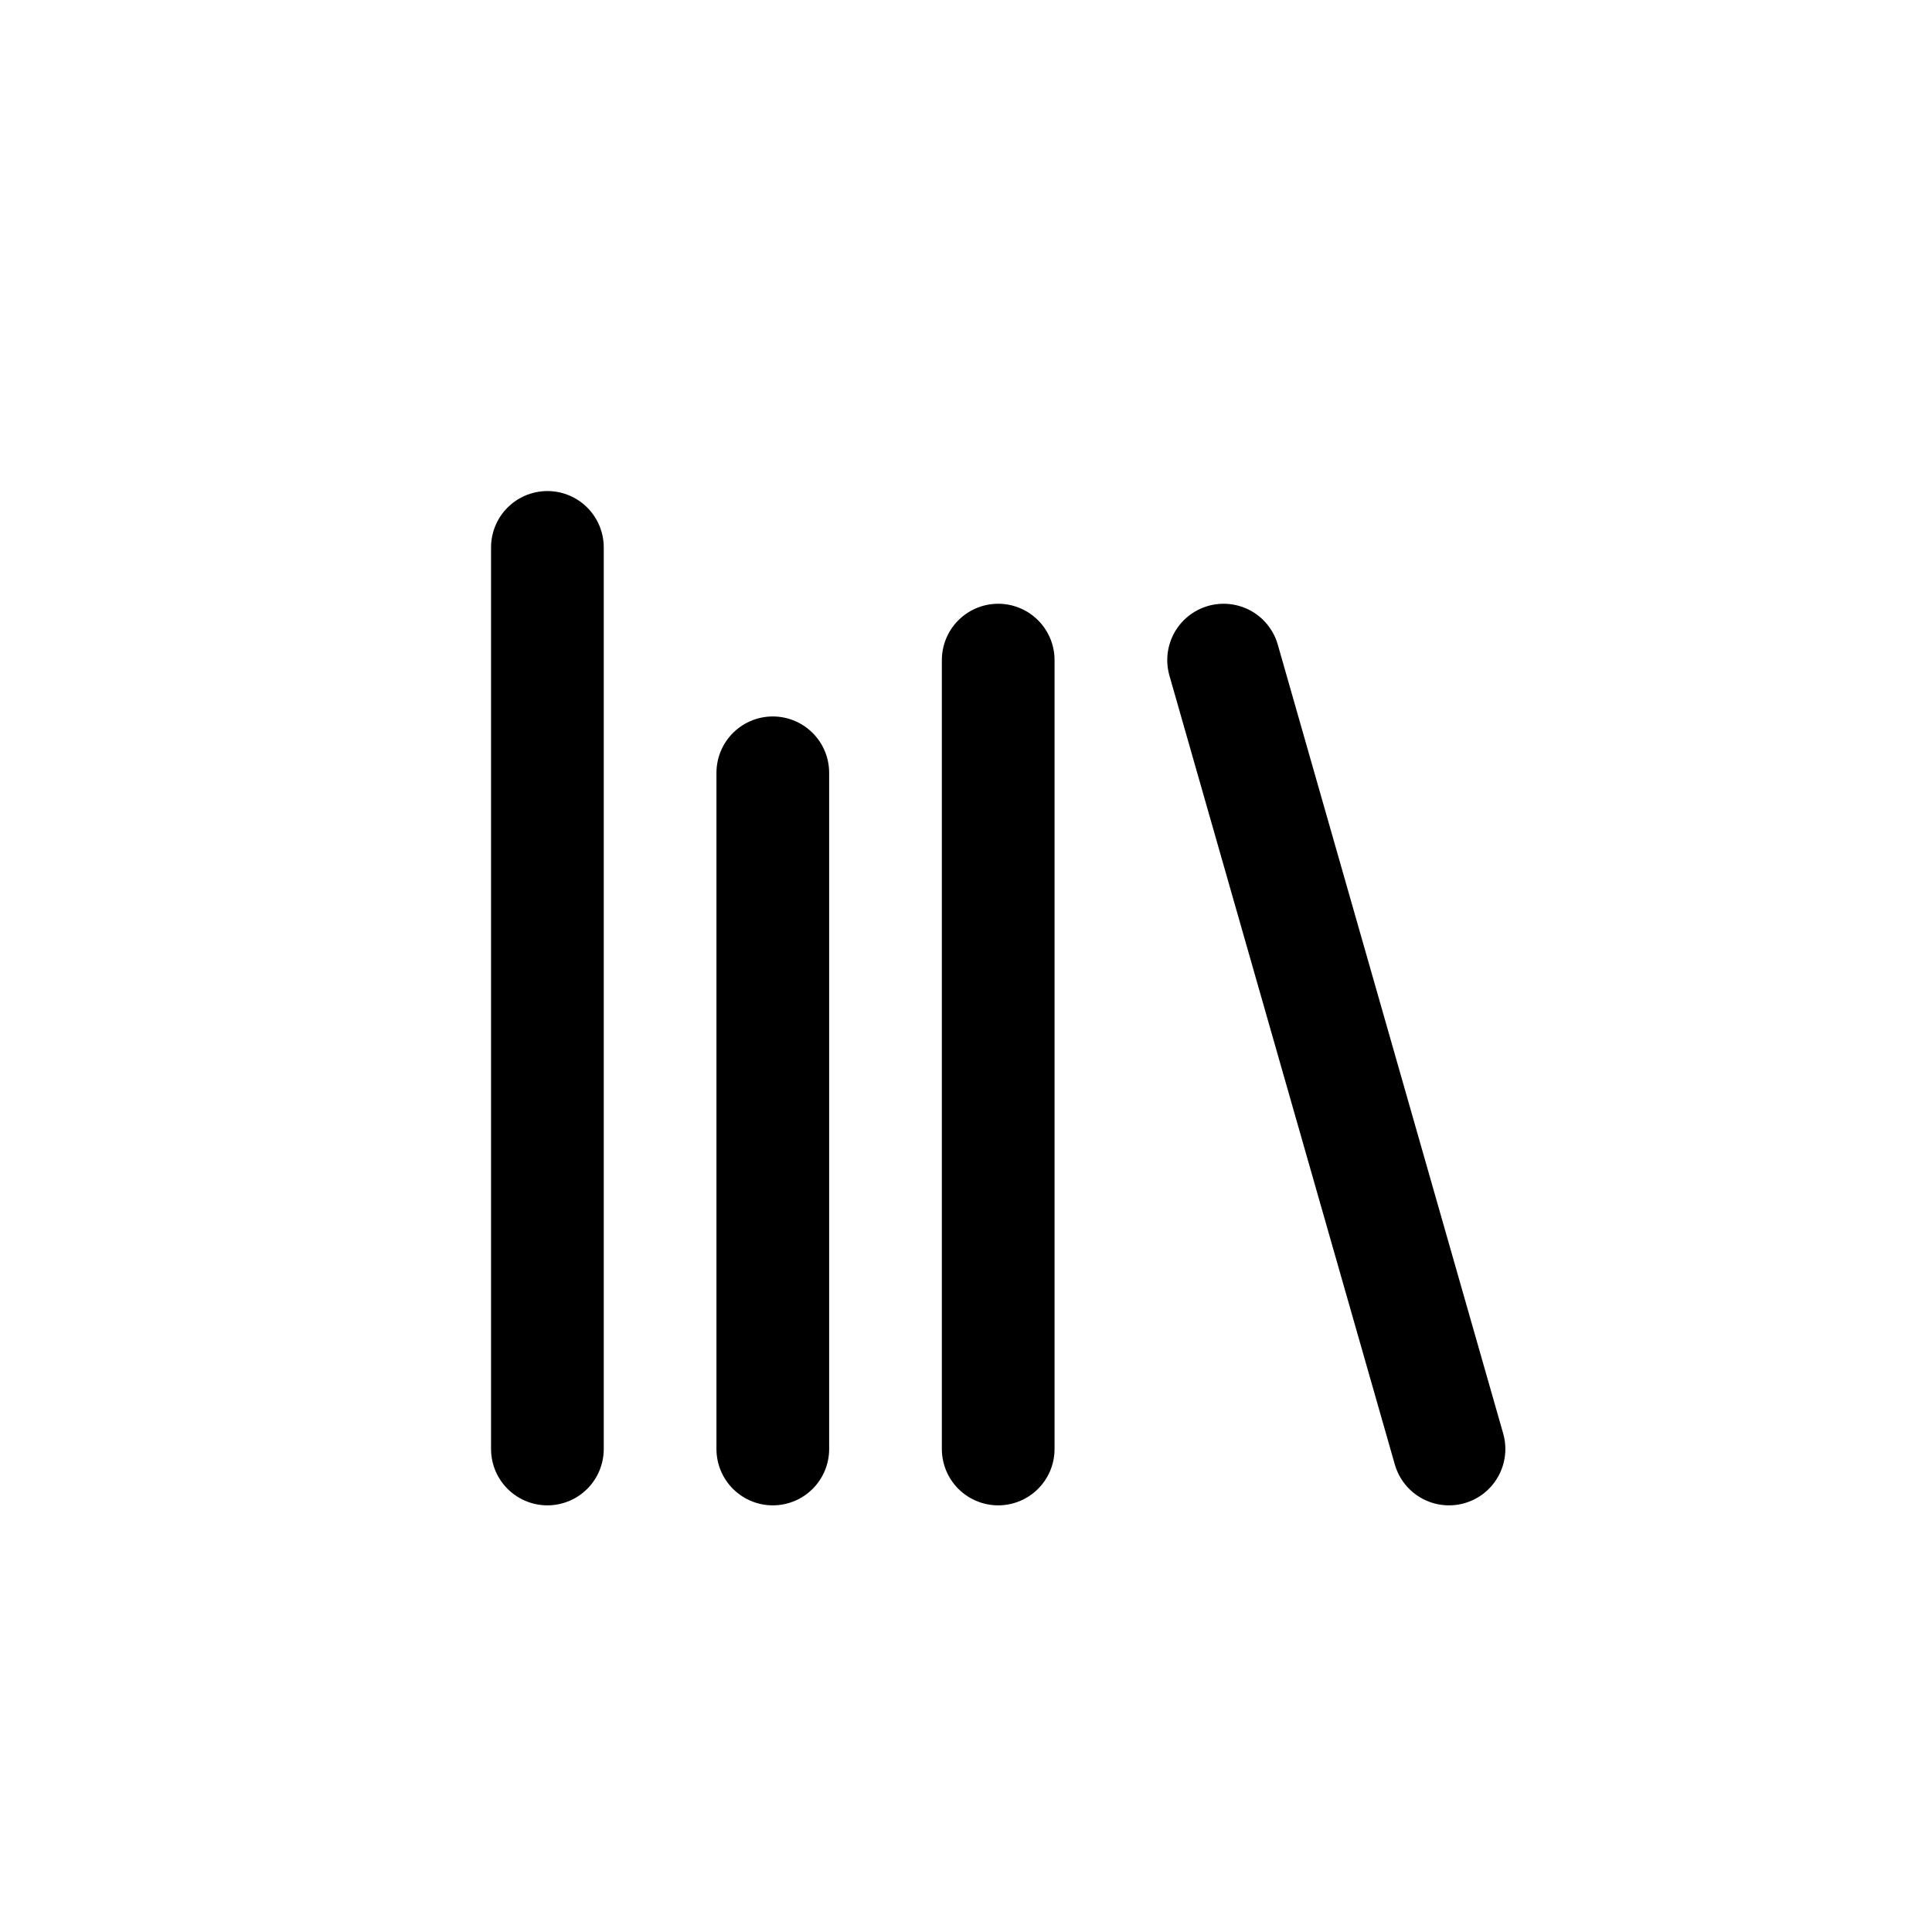 <svg xmlns="http://www.w3.org/2000/svg" width="24" height="24" viewBox="0 0 24 24" fill="none" stroke="currentColor"
     stroke-width="2" stroke-linecap="round" stroke-linejoin="round" class="lucide lucide-library-icon lucide-library">
    <g transform="translate(4,4) scale(0.7)">
        <path d="m16 6 4 14"/>
        <path d="M12 6v14"/>
        <path d="M8 8v12"/>
        <path d="M4 4v16"/>
    </g>
</svg>